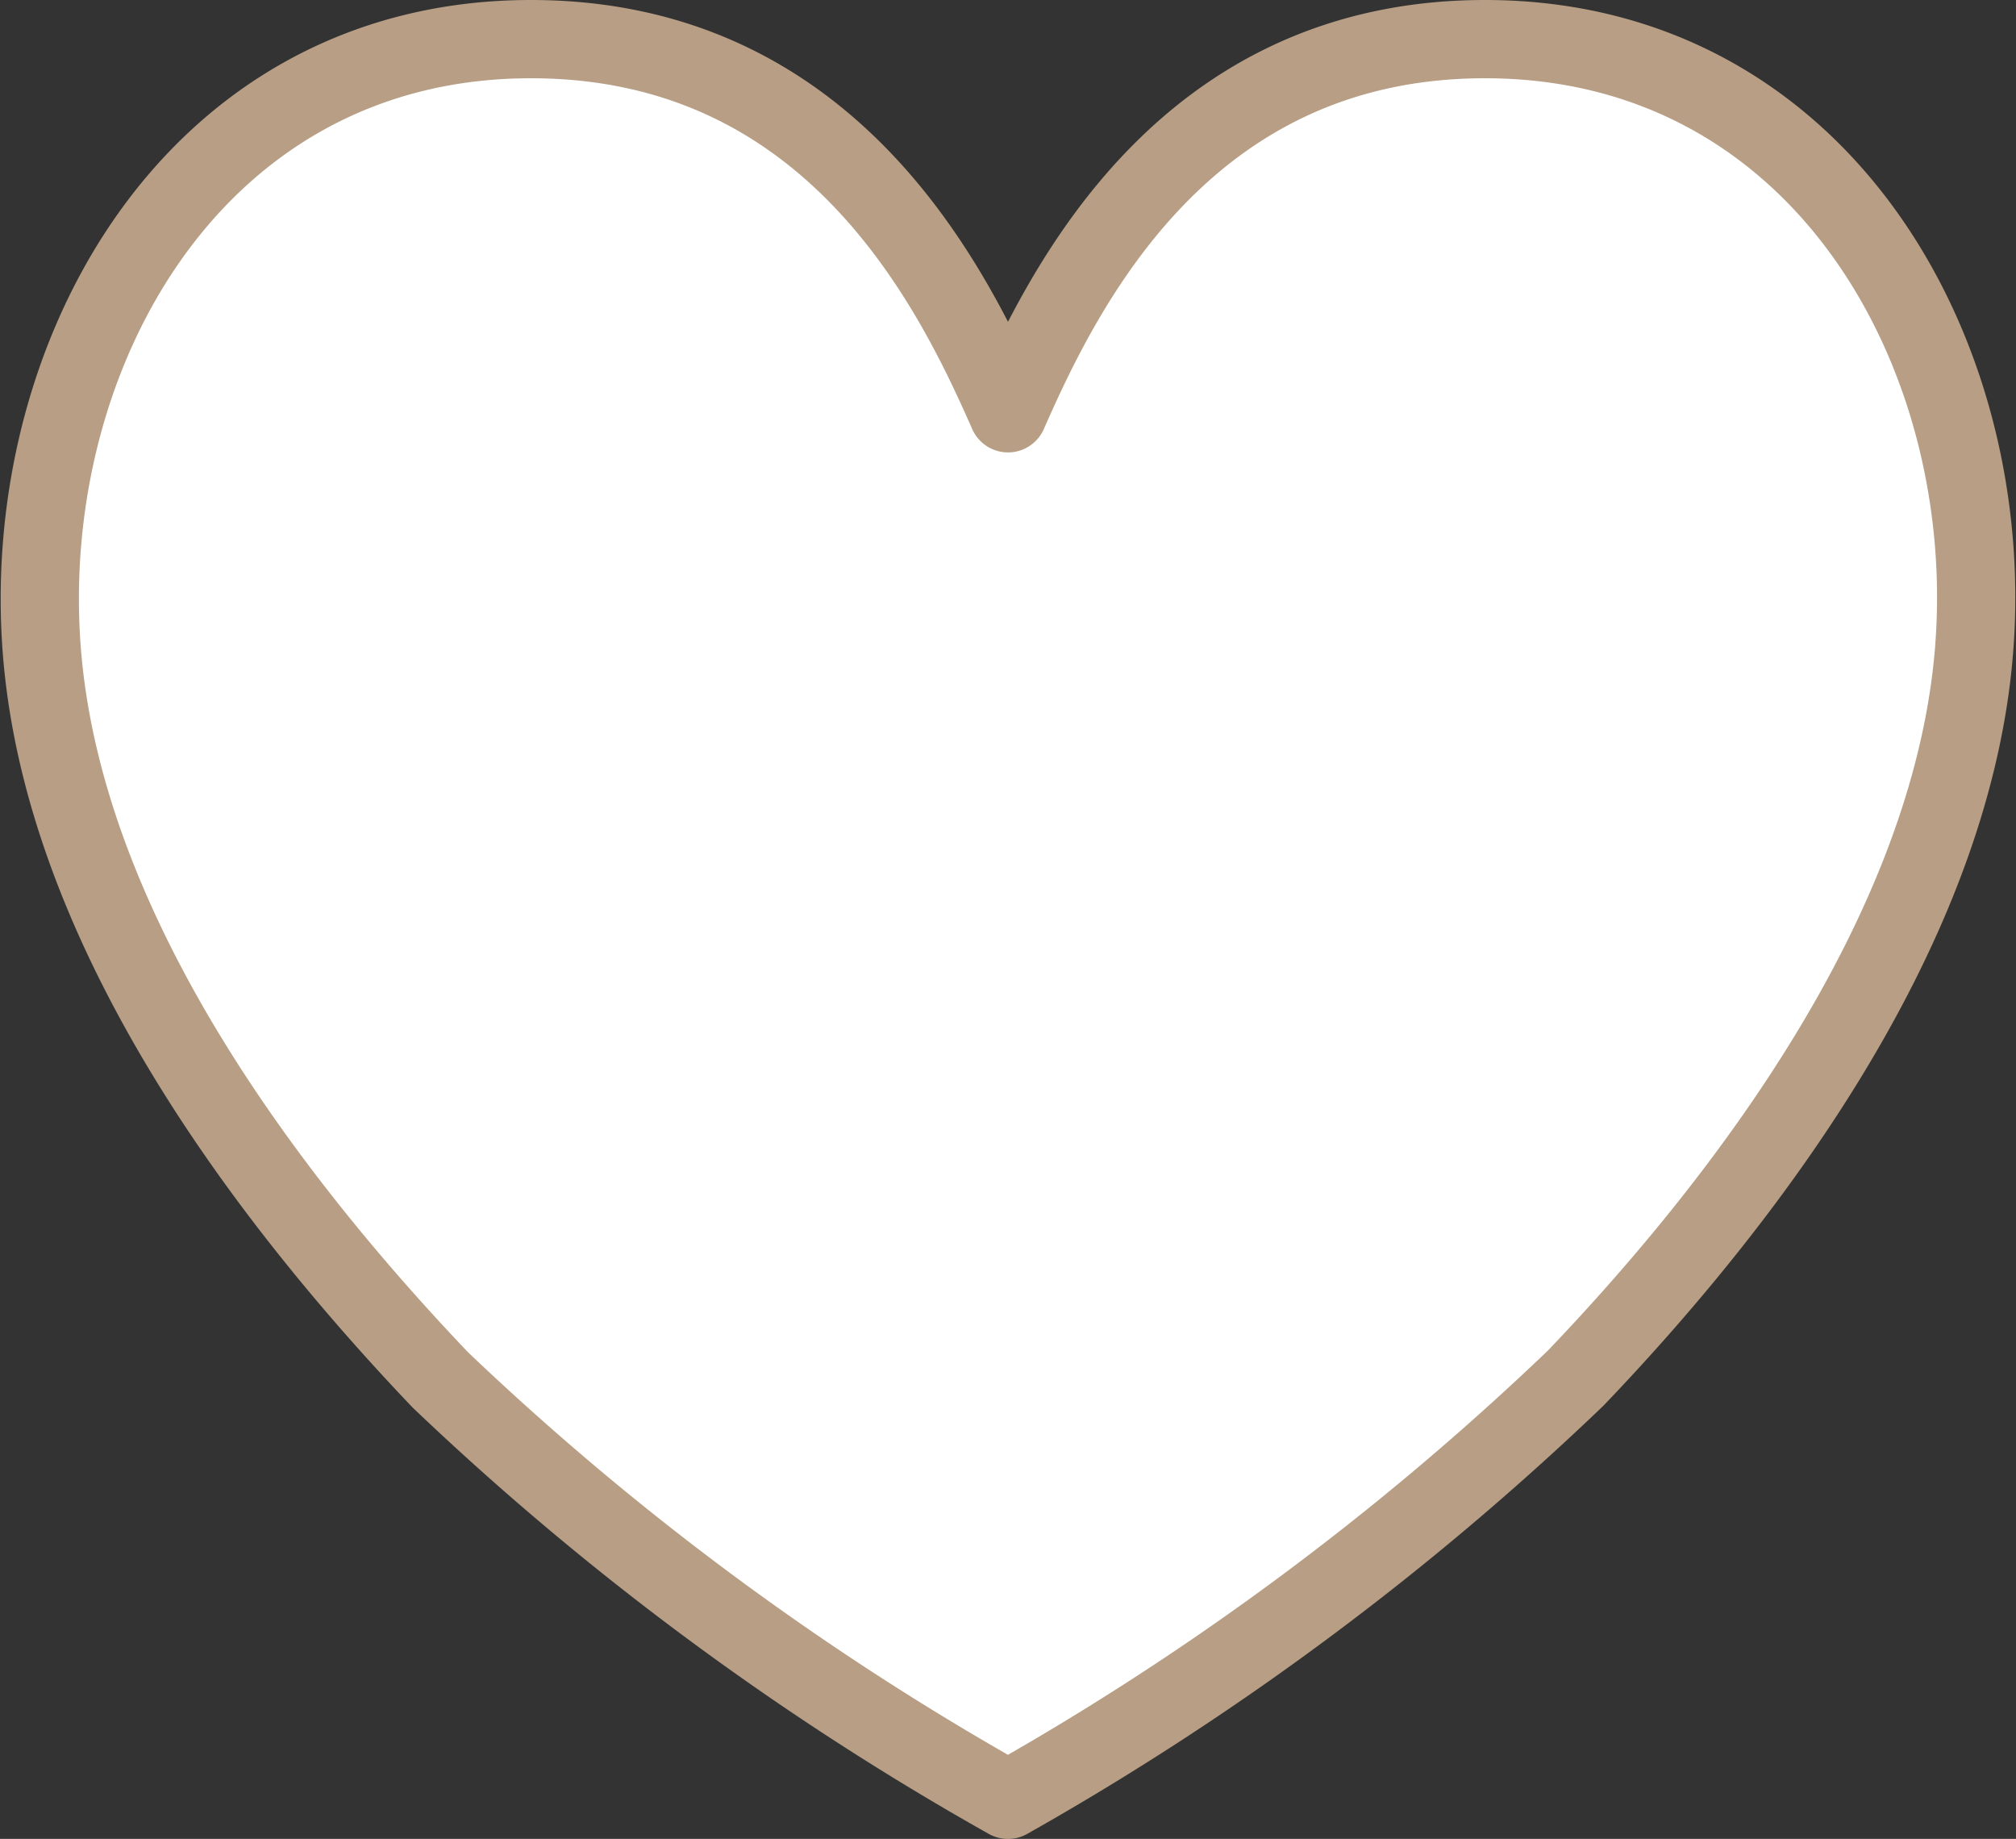 <svg xmlns="http://www.w3.org/2000/svg" width="77.305" height="70.499" viewBox="0 0 77.305 70.499">
  <rect x="0" y="0" width="77.305" height="70.499" fill="#333333" stroke="none"/>
  <path id="_1011_sy_h" data-name="1011_sy_h" d="M68.418,14c-11.542,0-16.166,9.517-18.292,14.344C48,23.517,43.375,14,31.833,14,18.569,14,11.819,26.791,13.169,38.4c1.181,10.125,8.4,19.879,15.187,27A108.674,108.674,0,0,0,50.125,81.5,108.675,108.675,0,0,0,71.894,65.333c6.75-7.054,14.006-16.875,15.187-27C88.431,26.791,81.681,14,68.418,14Z" transform="translate(-11.473 -12.5)" fill="#fff" stroke="#b79e84" stroke-linecap="round" stroke-linejoin="round" stroke-width="3"/>
</svg>
